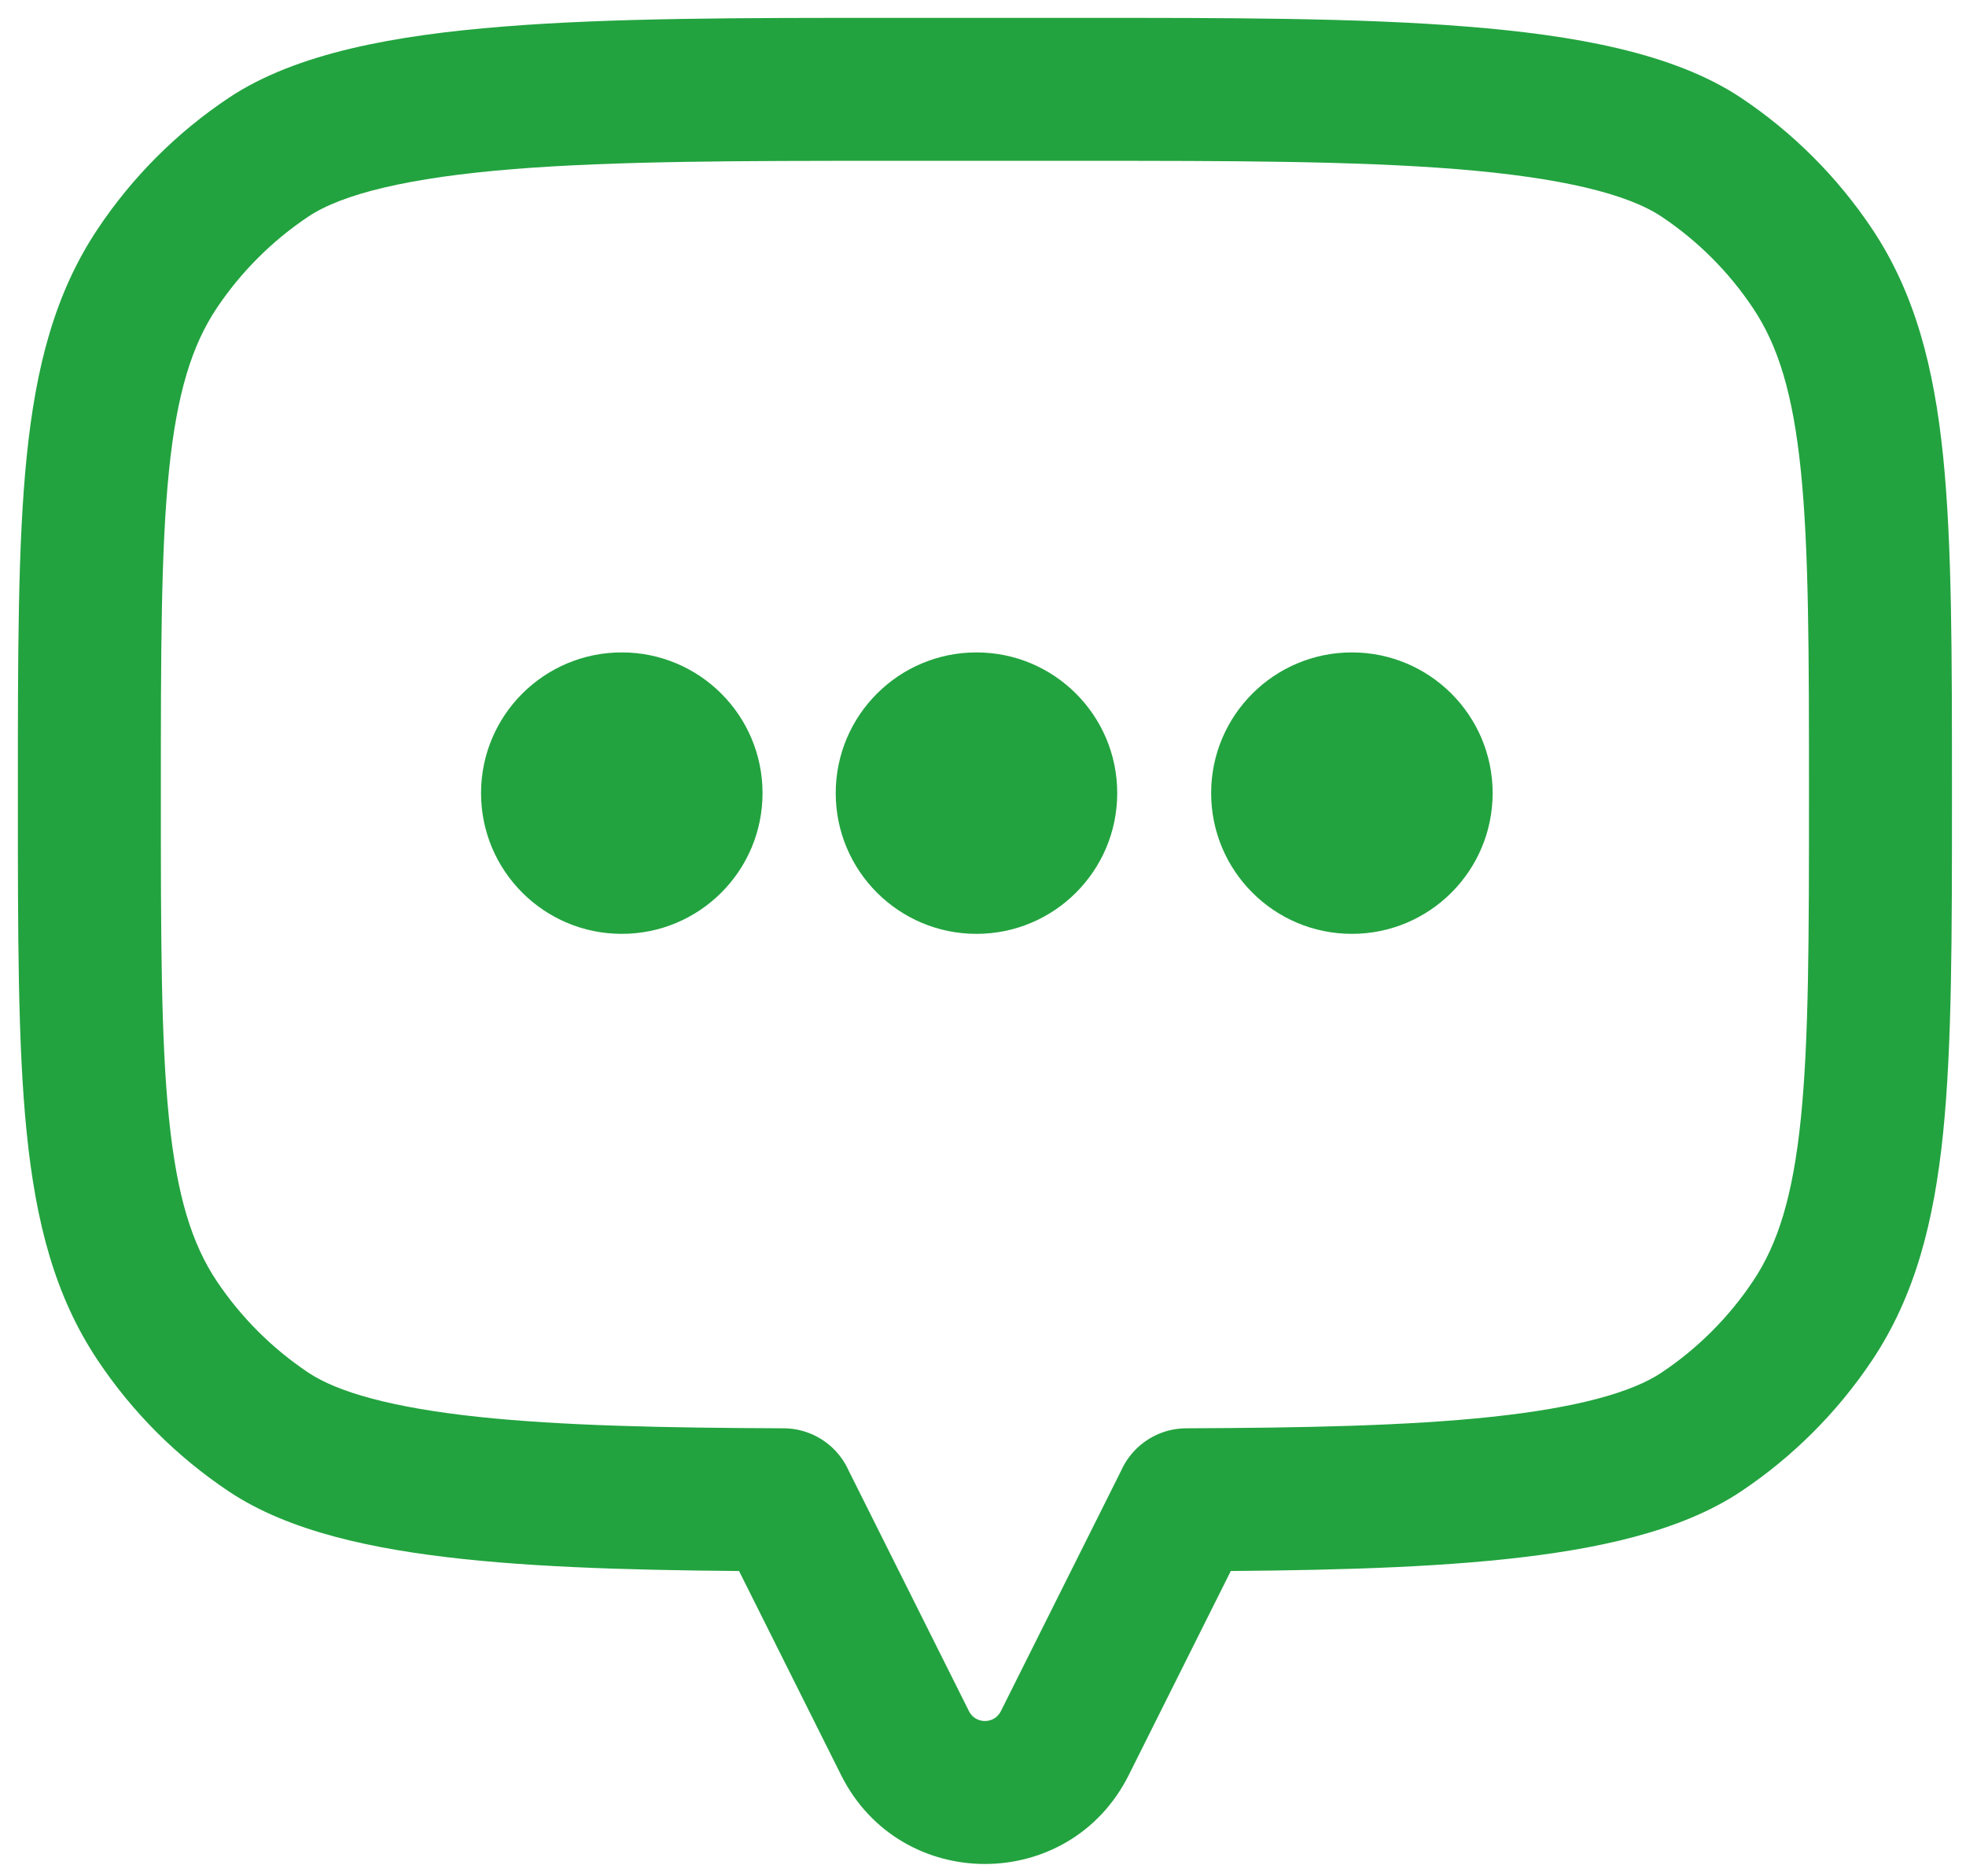 <svg width="22" height="21" viewBox="0 0 22 21" fill="none" xmlns="http://www.w3.org/2000/svg">
<path d="M20.283 3.005L19.617 3.449V3.449L20.283 3.005ZM20.283 14.783L19.617 14.338L20.283 14.783ZM19.038 16.027L18.594 15.362V15.362L19.038 16.027ZM13.277 16.786L13.274 15.986C12.833 15.988 12.477 16.345 12.477 16.786H13.277ZM13.277 16.788L13.992 17.145C14.048 17.034 14.077 16.912 14.077 16.788H13.277ZM11.916 19.509L11.2 19.152L11.916 19.509ZM10.127 19.509L9.412 19.867L10.127 19.509ZM8.766 16.788H7.966C7.966 16.912 7.995 17.034 8.051 17.145L8.766 16.788ZM8.766 16.786H9.566C9.566 16.345 9.21 15.988 8.769 15.986L8.766 16.786ZM3.005 16.027L3.449 15.362H3.449L3.005 16.027ZM1.76 14.783L1.095 15.227H1.095L1.76 14.783ZM1.76 3.005L2.425 3.449V3.449L1.76 3.005ZM3.005 1.76L3.449 2.425L3.005 1.76ZM19.038 1.76L18.594 2.425V2.425L19.038 1.76ZM21.843 8.894C21.843 7.327 21.844 6.091 21.744 5.107C21.642 4.11 21.43 3.282 20.948 2.56L19.617 3.449C19.895 3.865 20.063 4.398 20.152 5.269C20.242 6.153 20.243 7.293 20.243 8.894H21.843ZM20.948 15.227C21.43 14.505 21.642 13.678 21.744 12.68C21.844 11.696 21.843 10.461 21.843 8.894H20.243C20.243 10.494 20.242 11.634 20.152 12.518C20.063 13.389 19.895 13.923 19.617 14.338L20.948 15.227ZM19.483 16.692C20.062 16.305 20.56 15.807 20.948 15.227L19.617 14.338C19.347 14.743 18.999 15.091 18.594 15.362L19.483 16.692ZM13.28 17.586C14.602 17.581 15.83 17.559 16.86 17.449C17.863 17.342 18.81 17.142 19.483 16.692L18.594 15.362C18.267 15.581 17.657 15.755 16.69 15.858C15.751 15.958 14.598 15.981 13.274 15.986L13.28 17.586ZM14.077 16.788V16.786H12.477V16.788H14.077ZM12.631 19.867L13.992 17.145L12.561 16.43L11.2 19.152L12.631 19.867ZM9.412 19.867C10.075 21.194 11.968 21.194 12.631 19.867L11.2 19.152C11.127 19.299 10.916 19.299 10.843 19.152L9.412 19.867ZM8.051 17.145L9.412 19.867L10.843 19.152L9.482 16.43L8.051 17.145ZM7.966 16.786V16.788H9.566V16.786H7.966ZM2.56 16.692C3.232 17.142 4.18 17.342 5.183 17.449C6.213 17.559 7.441 17.581 8.763 17.586L8.769 15.986C7.445 15.981 6.292 15.958 5.353 15.858C4.386 15.755 3.776 15.581 3.449 15.362L2.56 16.692ZM1.095 15.227C1.482 15.807 1.98 16.305 2.56 16.692L3.449 15.362C3.044 15.091 2.696 14.743 2.425 14.338L1.095 15.227ZM0.2 8.894C0.2 10.461 0.199 11.696 0.299 12.68C0.401 13.678 0.612 14.505 1.095 15.227L2.425 14.338C2.148 13.923 1.98 13.389 1.891 12.518C1.801 11.634 1.8 10.494 1.8 8.894H0.2ZM1.095 2.56C0.612 3.282 0.401 4.11 0.299 5.107C0.199 6.091 0.2 7.327 0.2 8.894H1.8C1.8 7.293 1.801 6.153 1.891 5.269C1.98 4.398 2.148 3.865 2.425 3.449L1.095 2.56ZM2.56 1.095C1.98 1.482 1.482 1.98 1.095 2.56L2.425 3.449C2.696 3.044 3.044 2.696 3.449 2.425L2.56 1.095ZM9.894 0.2C8.321 0.2 6.847 0.199 5.624 0.298C4.438 0.393 3.318 0.589 2.56 1.095L3.449 2.425C3.829 2.171 4.57 1.987 5.752 1.892C6.897 1.801 8.299 1.8 9.894 1.8V0.2ZM12.149 0.2H9.894V1.8H12.149V0.2ZM19.483 1.095C18.725 0.589 17.605 0.393 16.419 0.298C15.196 0.199 13.722 0.2 12.149 0.2V1.8C13.743 1.8 15.146 1.801 16.291 1.892C17.473 1.987 18.213 2.171 18.594 2.425L19.483 1.095ZM20.948 2.56C20.56 1.98 20.062 1.482 19.483 1.095L18.594 2.425C18.999 2.696 19.347 3.044 19.617 3.449L20.948 2.56Z" fill="#22A33F"/>
<circle cx="15.128" cy="8.877" r="1.575" fill="#22A33F"/>
<circle cx="10.927" cy="8.877" r="1.575" fill="#22A33F"/>
<circle cx="6.958" cy="8.877" r="1.575" fill="#22A33F"/>
</svg>
